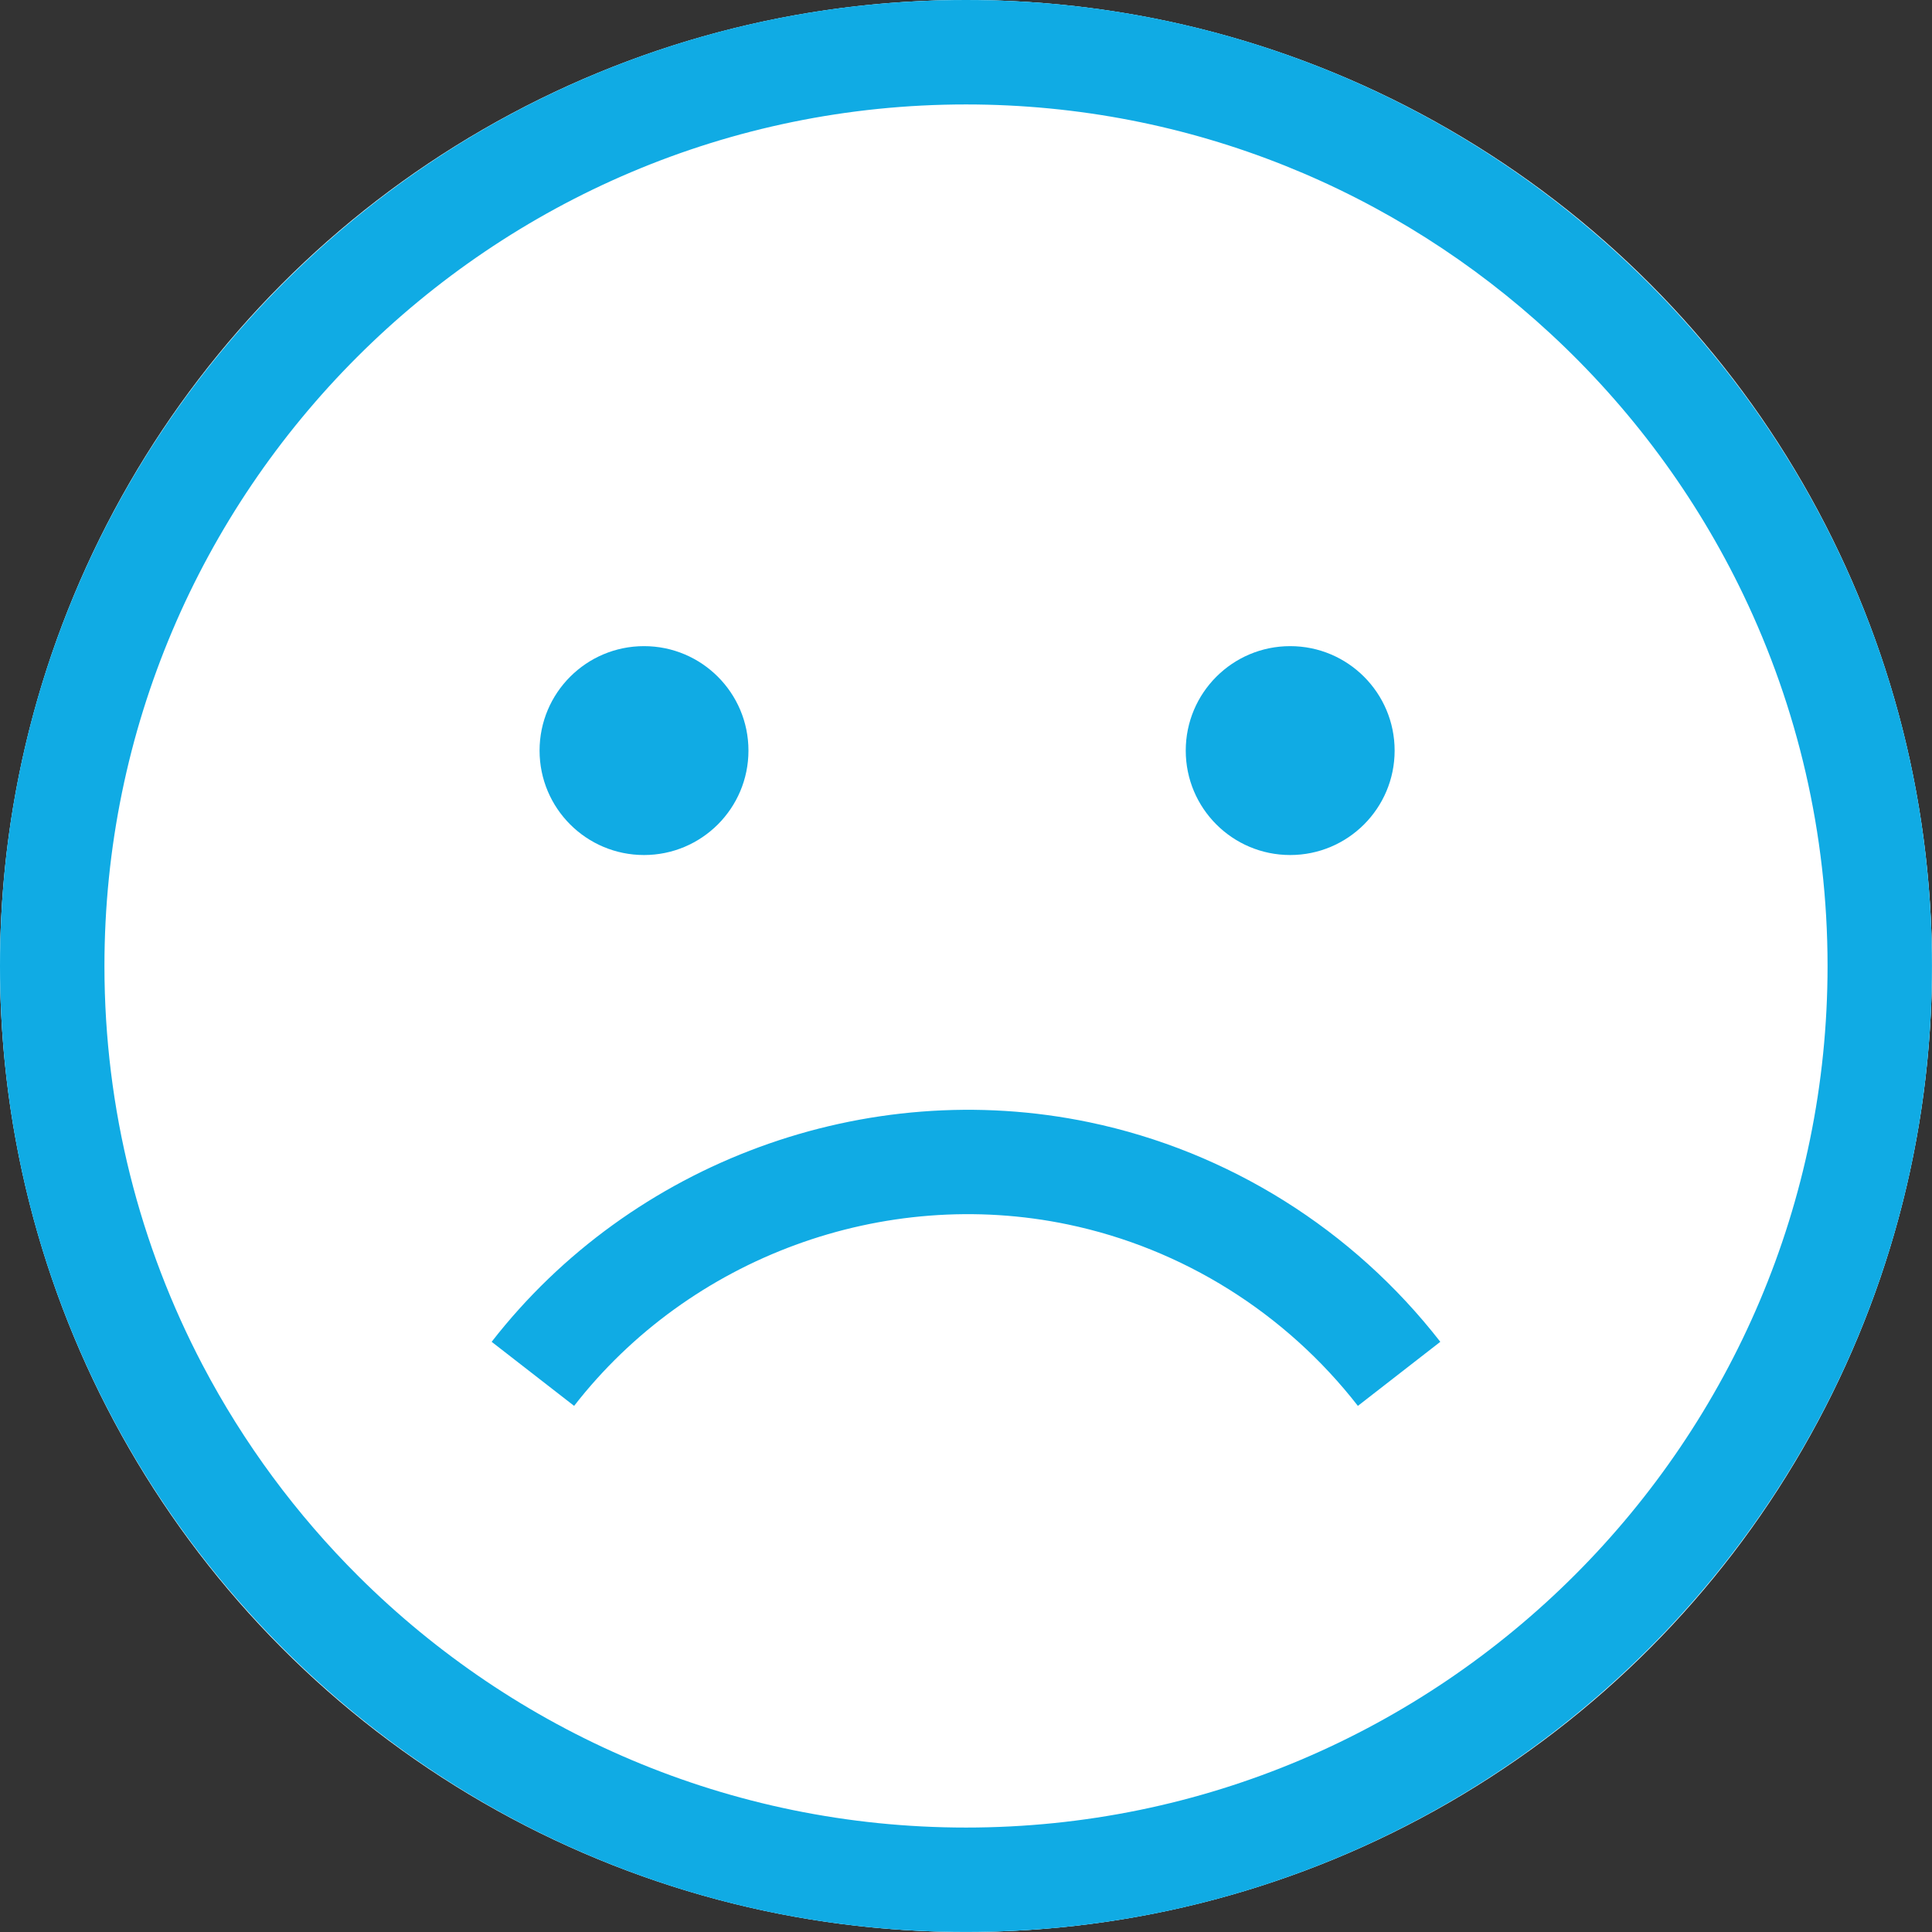 <?xml version="1.0" encoding="UTF-8" standalone="no"?>
<svg width="50px" height="50px" viewBox="0 0 50 50" version="1.1" xmlns="http://www.w3.org/2000/svg" xmlns:xlink="http://www.w3.org/1999/xlink">
    <rect x="0" y="0" width="50" height="50" fill="#333333" stroke="none"/>
    <!-- Generator: Sketch 49.1 (51147) - http://www.bohemiancoding.com/sketch -->
    <title>Sad</title>
    <desc>Created with Sketch.</desc>
    <defs></defs>
    <g id="Page-1" stroke="none" stroke-width="1" fill="none" fill-rule="evenodd">
        <g id="Student-View" transform="translate(-246, -523)">
            <g id="Profile" transform="translate(40, 125)">
                <g id="Moods" transform="translate(60, 398)">
                    <g id="Sad" transform="translate(146, 0)">
                        <g id="sad-selected">
                            <circle id="Oval-4" fill="#10ABE4" cx="25" cy="25" r="23"></circle>
                            <path d="M25,0 C11.215,0 0,11.215 0,25 C0,38.784 11.215,49.999 25,49.999 C38.784,49.999 49.999,38.784 49.999,25 C49.999,11.215 38.784,0 25,0 L25,0 Z M25,47.297 C18.875,47.297 13.32,44.814 9.286,40.803 C7.676,39.202 6.308,37.356 5.243,35.327 C3.622,32.238 2.703,28.724 2.703,25 C2.703,12.705 12.705,2.703 25,2.703 C30.831,2.703 36.146,4.954 40.123,8.632 C42.186,10.539 43.889,12.829 45.116,15.388 C46.513,18.3 47.297,21.56 47.297,25 C47.297,37.294 37.294,47.297 25,47.297 L25,47.297 Z" id="Shape" fill="#10ABE4"></path>
                            <path d="M27.642,31.69 C30.607,32.31 33.27,33.978 35.142,36.384 L37.275,34.726 C35.011,31.814 31.786,29.796 28.195,29.045 C22.419,27.838 16.346,30.067 12.724,34.726 L14.858,36.384 C17.851,32.535 22.869,30.692 27.642,31.69 L27.642,31.69 Z" id="Shape" fill="#FFFFFF"></path>
                            <circle id="Oval" fill="#FFFFFF" cx="16.667" cy="19.425" r="2.703"></circle>
                            <circle id="Oval" fill="#FFFFFF" cx="33.39" cy="19.425" r="2.703"></circle>
                        </g>
                        <g id="sad-not-selected">
                            <circle id="Oval-5" fill="#FFFFFF" cx="25" cy="25" r="25"></circle>
                            <path d="M25,0 C11.215,0 0,11.215 0,25 C0,38.784 11.215,49.999 25,49.999 C38.784,49.999 49.999,38.784 49.999,25 C49.999,11.215 38.784,0 25,0 L25,0 Z M25,47.297 C18.875,47.297 13.32,44.814 9.286,40.803 C7.676,39.202 6.308,37.356 5.243,35.327 C3.622,32.238 2.703,28.724 2.703,25 C2.703,12.705 12.705,2.703 25,2.703 C30.831,2.703 36.146,4.954 40.123,8.632 C42.186,10.539 43.889,12.829 45.116,15.388 C46.513,18.3 47.297,21.56 47.297,25 C47.297,37.294 37.294,47.297 25,47.297 L25,47.297 Z" id="Shape" fill="#10ABE4"></path>
                            <path d="M27.642,31.69 C30.607,32.31 33.27,33.978 35.142,36.384 L37.275,34.726 C35.011,31.814 31.786,29.796 28.195,29.045 C22.419,27.838 16.346,30.067 12.724,34.726 L14.858,36.384 C17.851,32.535 22.869,30.692 27.642,31.69 L27.642,31.69 Z" id="Shape" fill="#10ABE4"></path>
                            <circle id="Oval" fill="#10ABE4" cx="16.667" cy="19.425" r="2.703"></circle>
                            <circle id="Oval" fill="#10ABE4" cx="33.39" cy="19.425" r="2.703"></circle>
                        </g>
                    </g>
                </g>
            </g>
        </g>
    </g>
</svg>